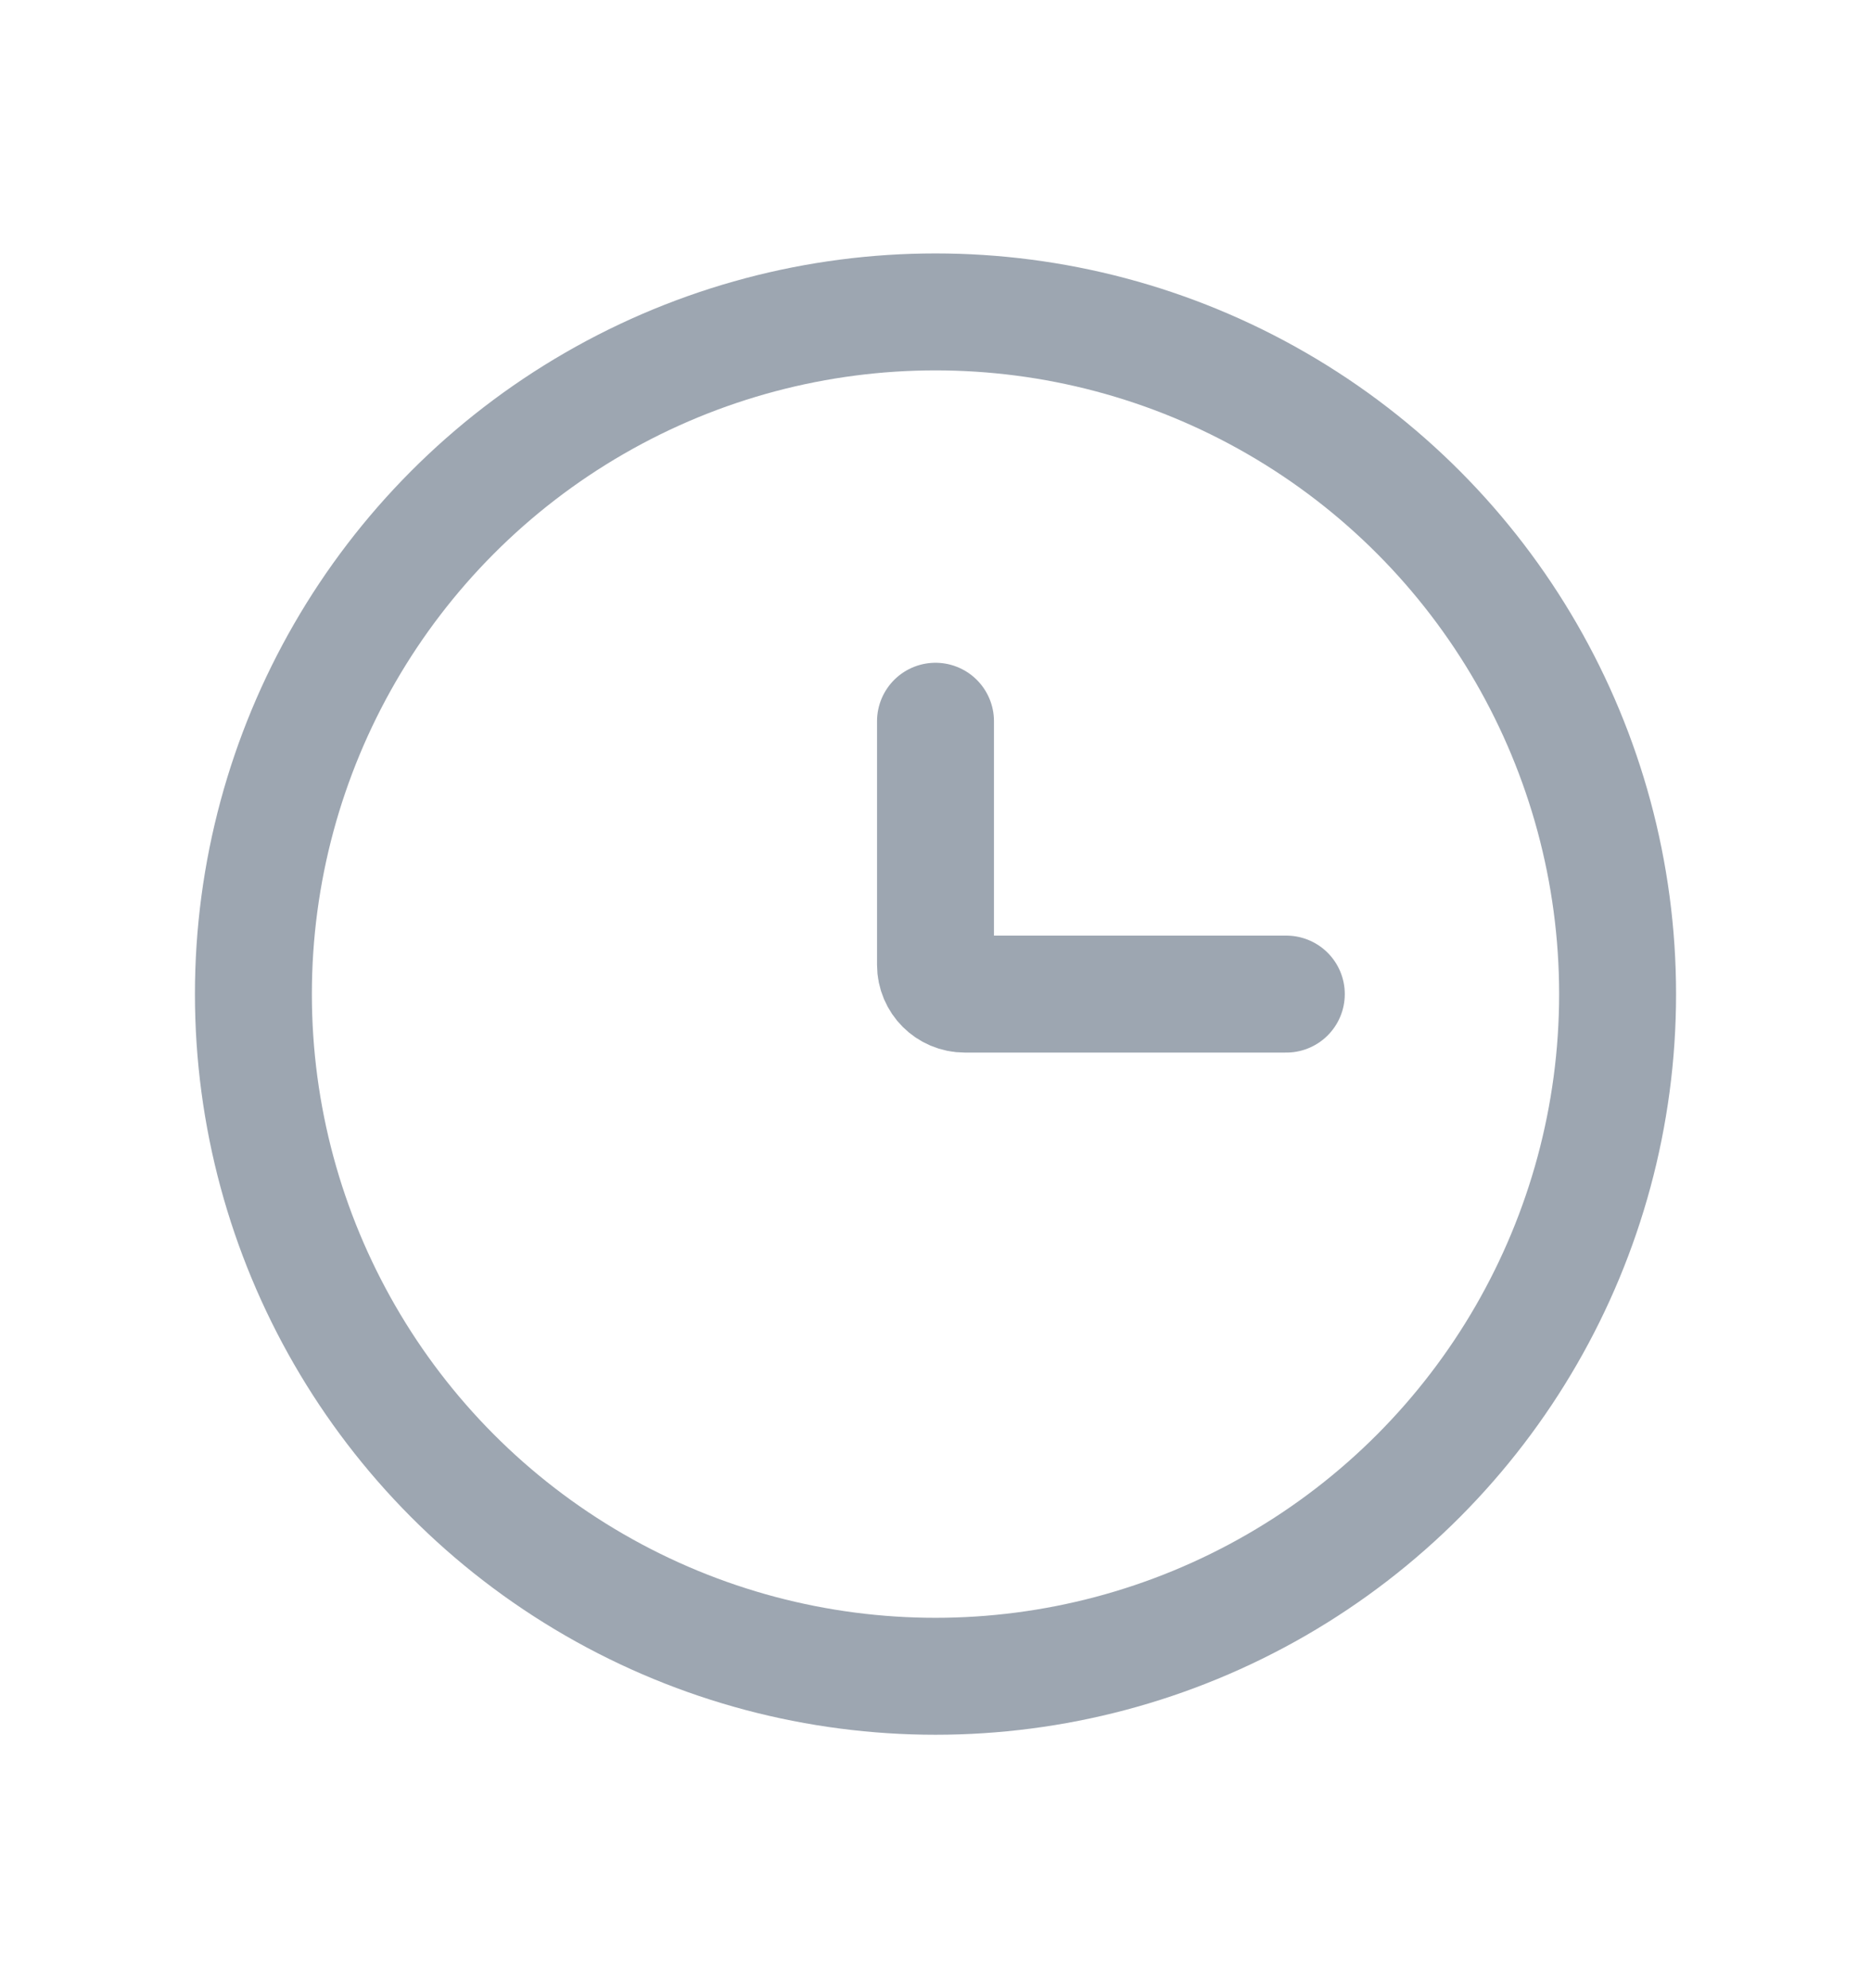 <svg width="16" height="17" viewBox="0 0 16 17" fill="none" xmlns="http://www.w3.org/2000/svg">
<circle cx="8" cy="8.5" r="5.833" stroke="#9DA6B1"/>
<path d="M11 8.5H8.25C8.112 8.5 8 8.388 8 8.25V6.167" stroke="#9DA6B1" stroke-linecap="round"/>
</svg>
